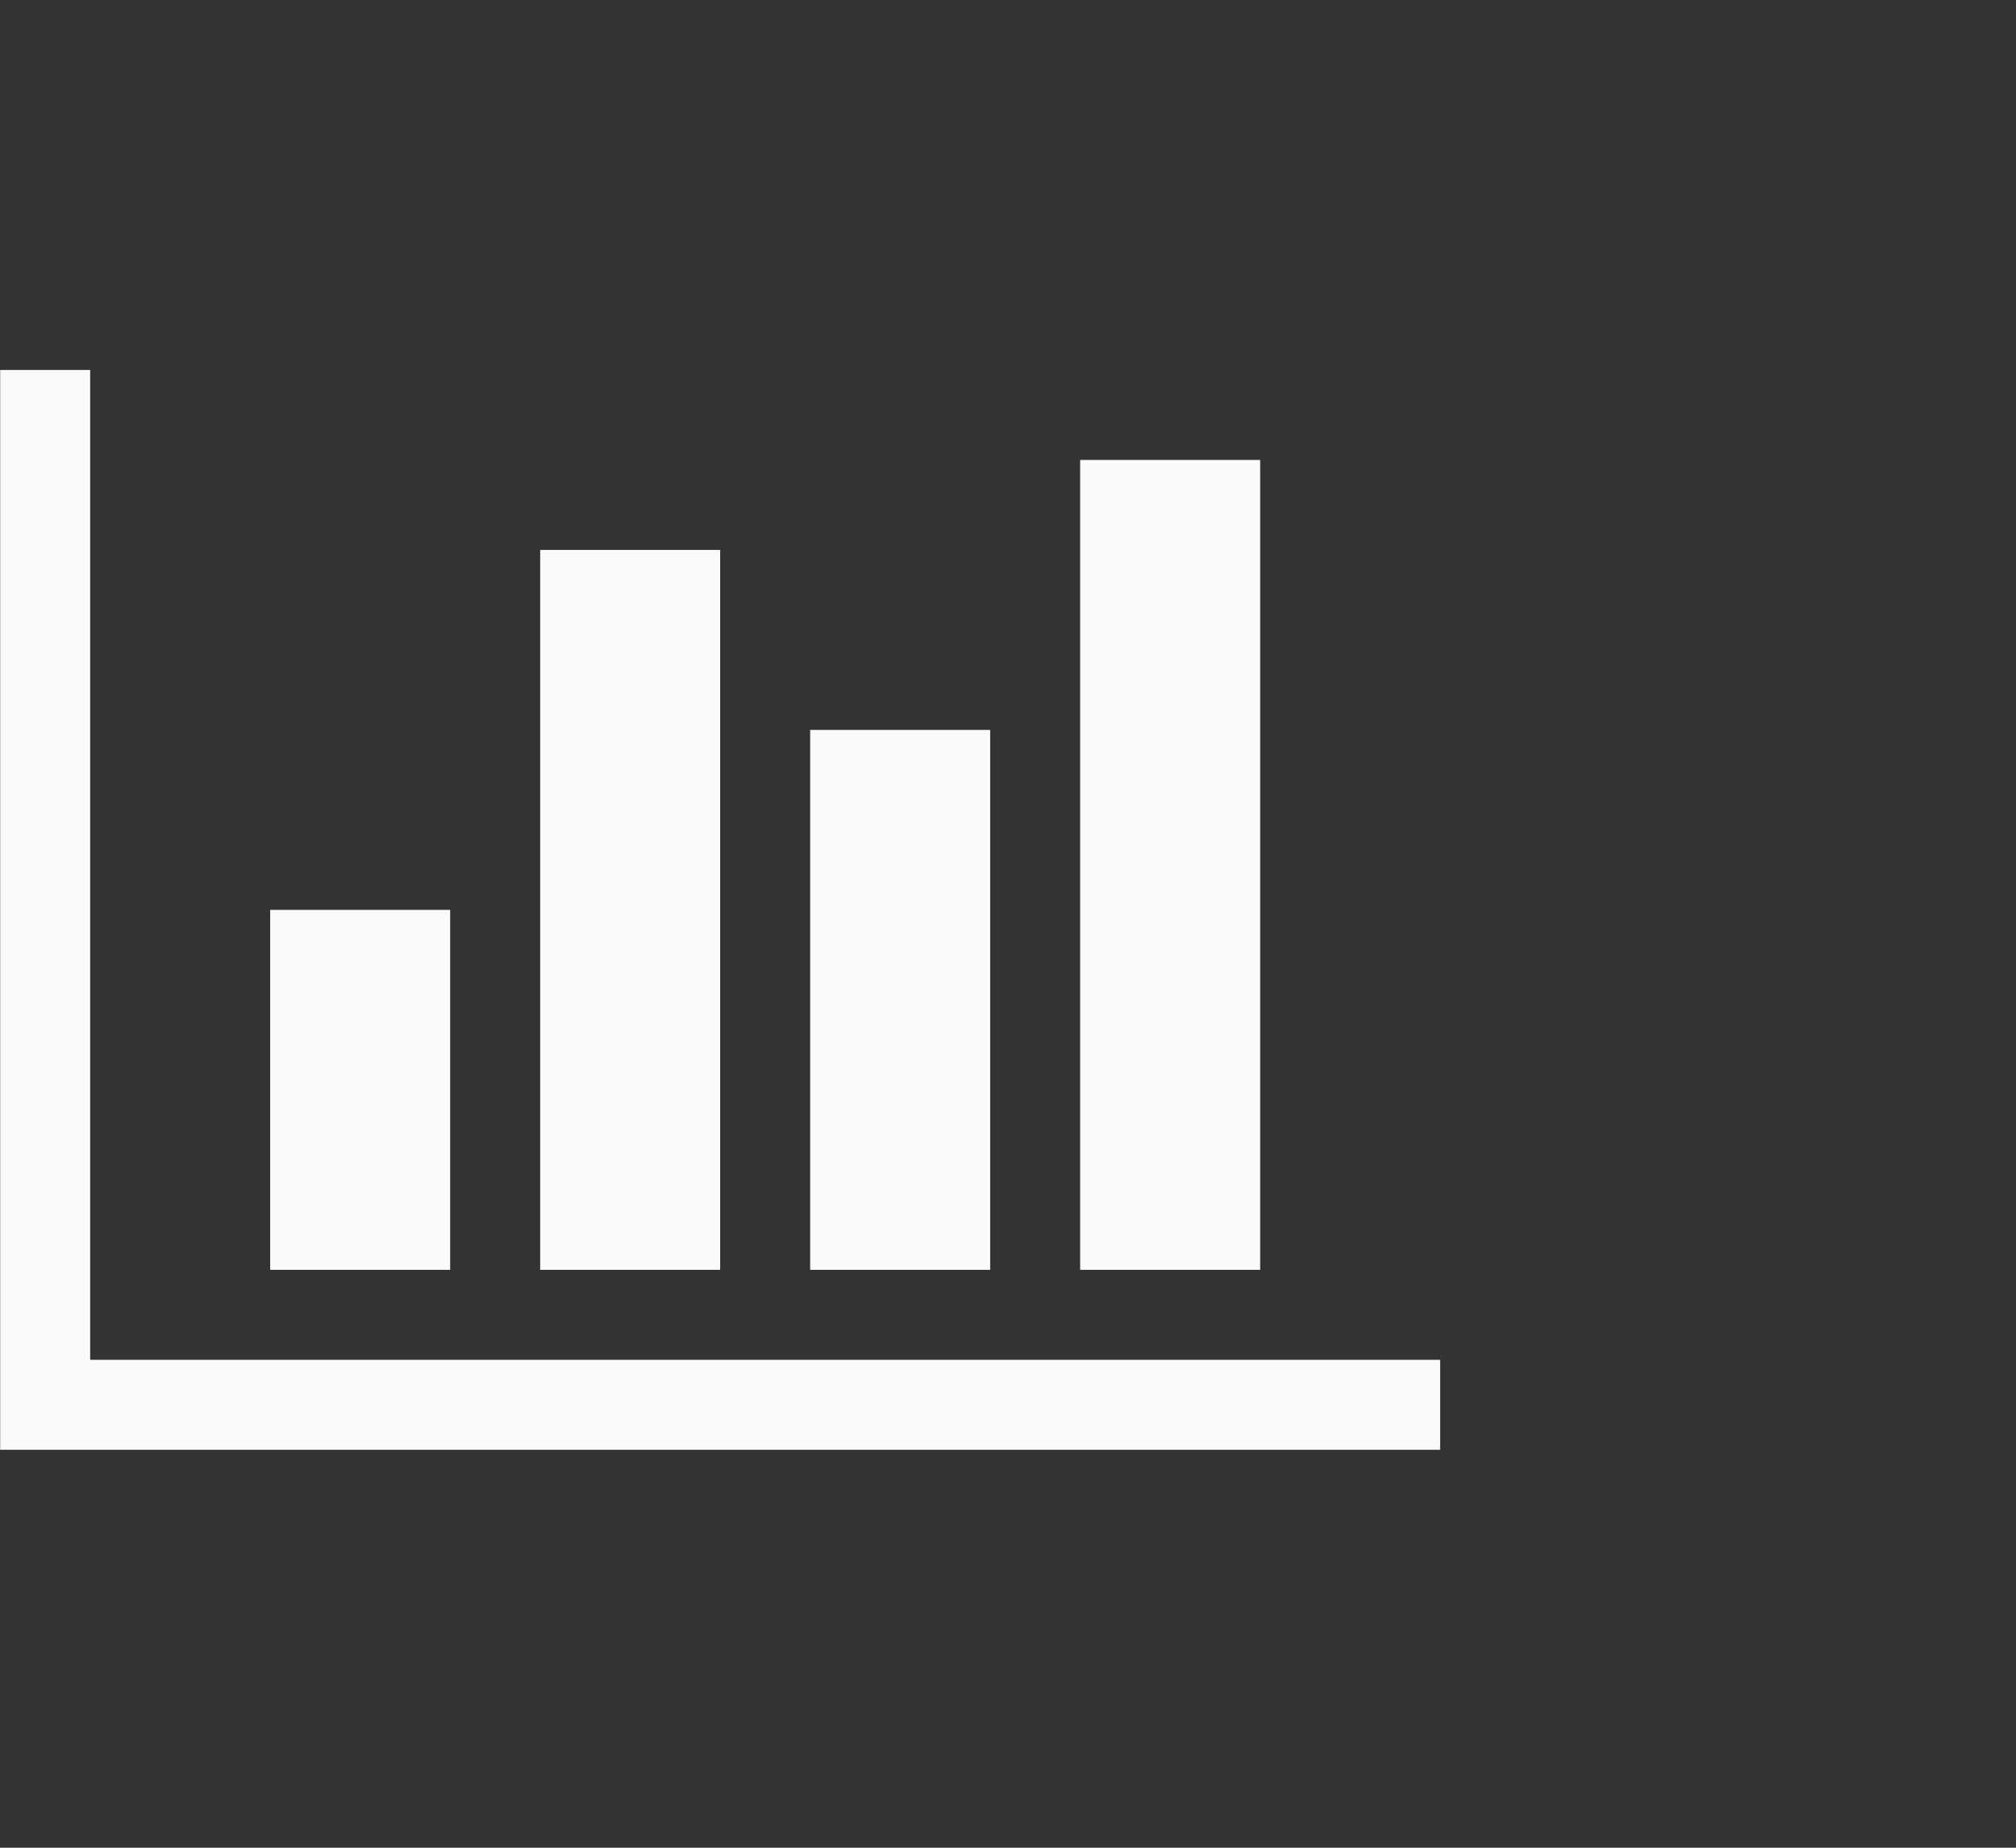 <svg width="72" height="66" viewBox="0 0 72 66" fill="none" xmlns="http://www.w3.org/2000/svg">
<rect x="0" y="0" width="72" height="66" fill="#333333" stroke="none"/>
<path d="M16.077 32.5V45.358H9.649V32.5H16.077ZM25.72 19.643V45.358H19.292V19.643H25.72ZM51.434 48.572V51.786H0.006V13.215H3.22V48.572H51.434ZM35.363 26.072V45.358H28.934V26.072H35.363ZM45.006 16.429V45.358H38.577V16.429H45.006Z" fill="#FAFAFA"/>
</svg>
